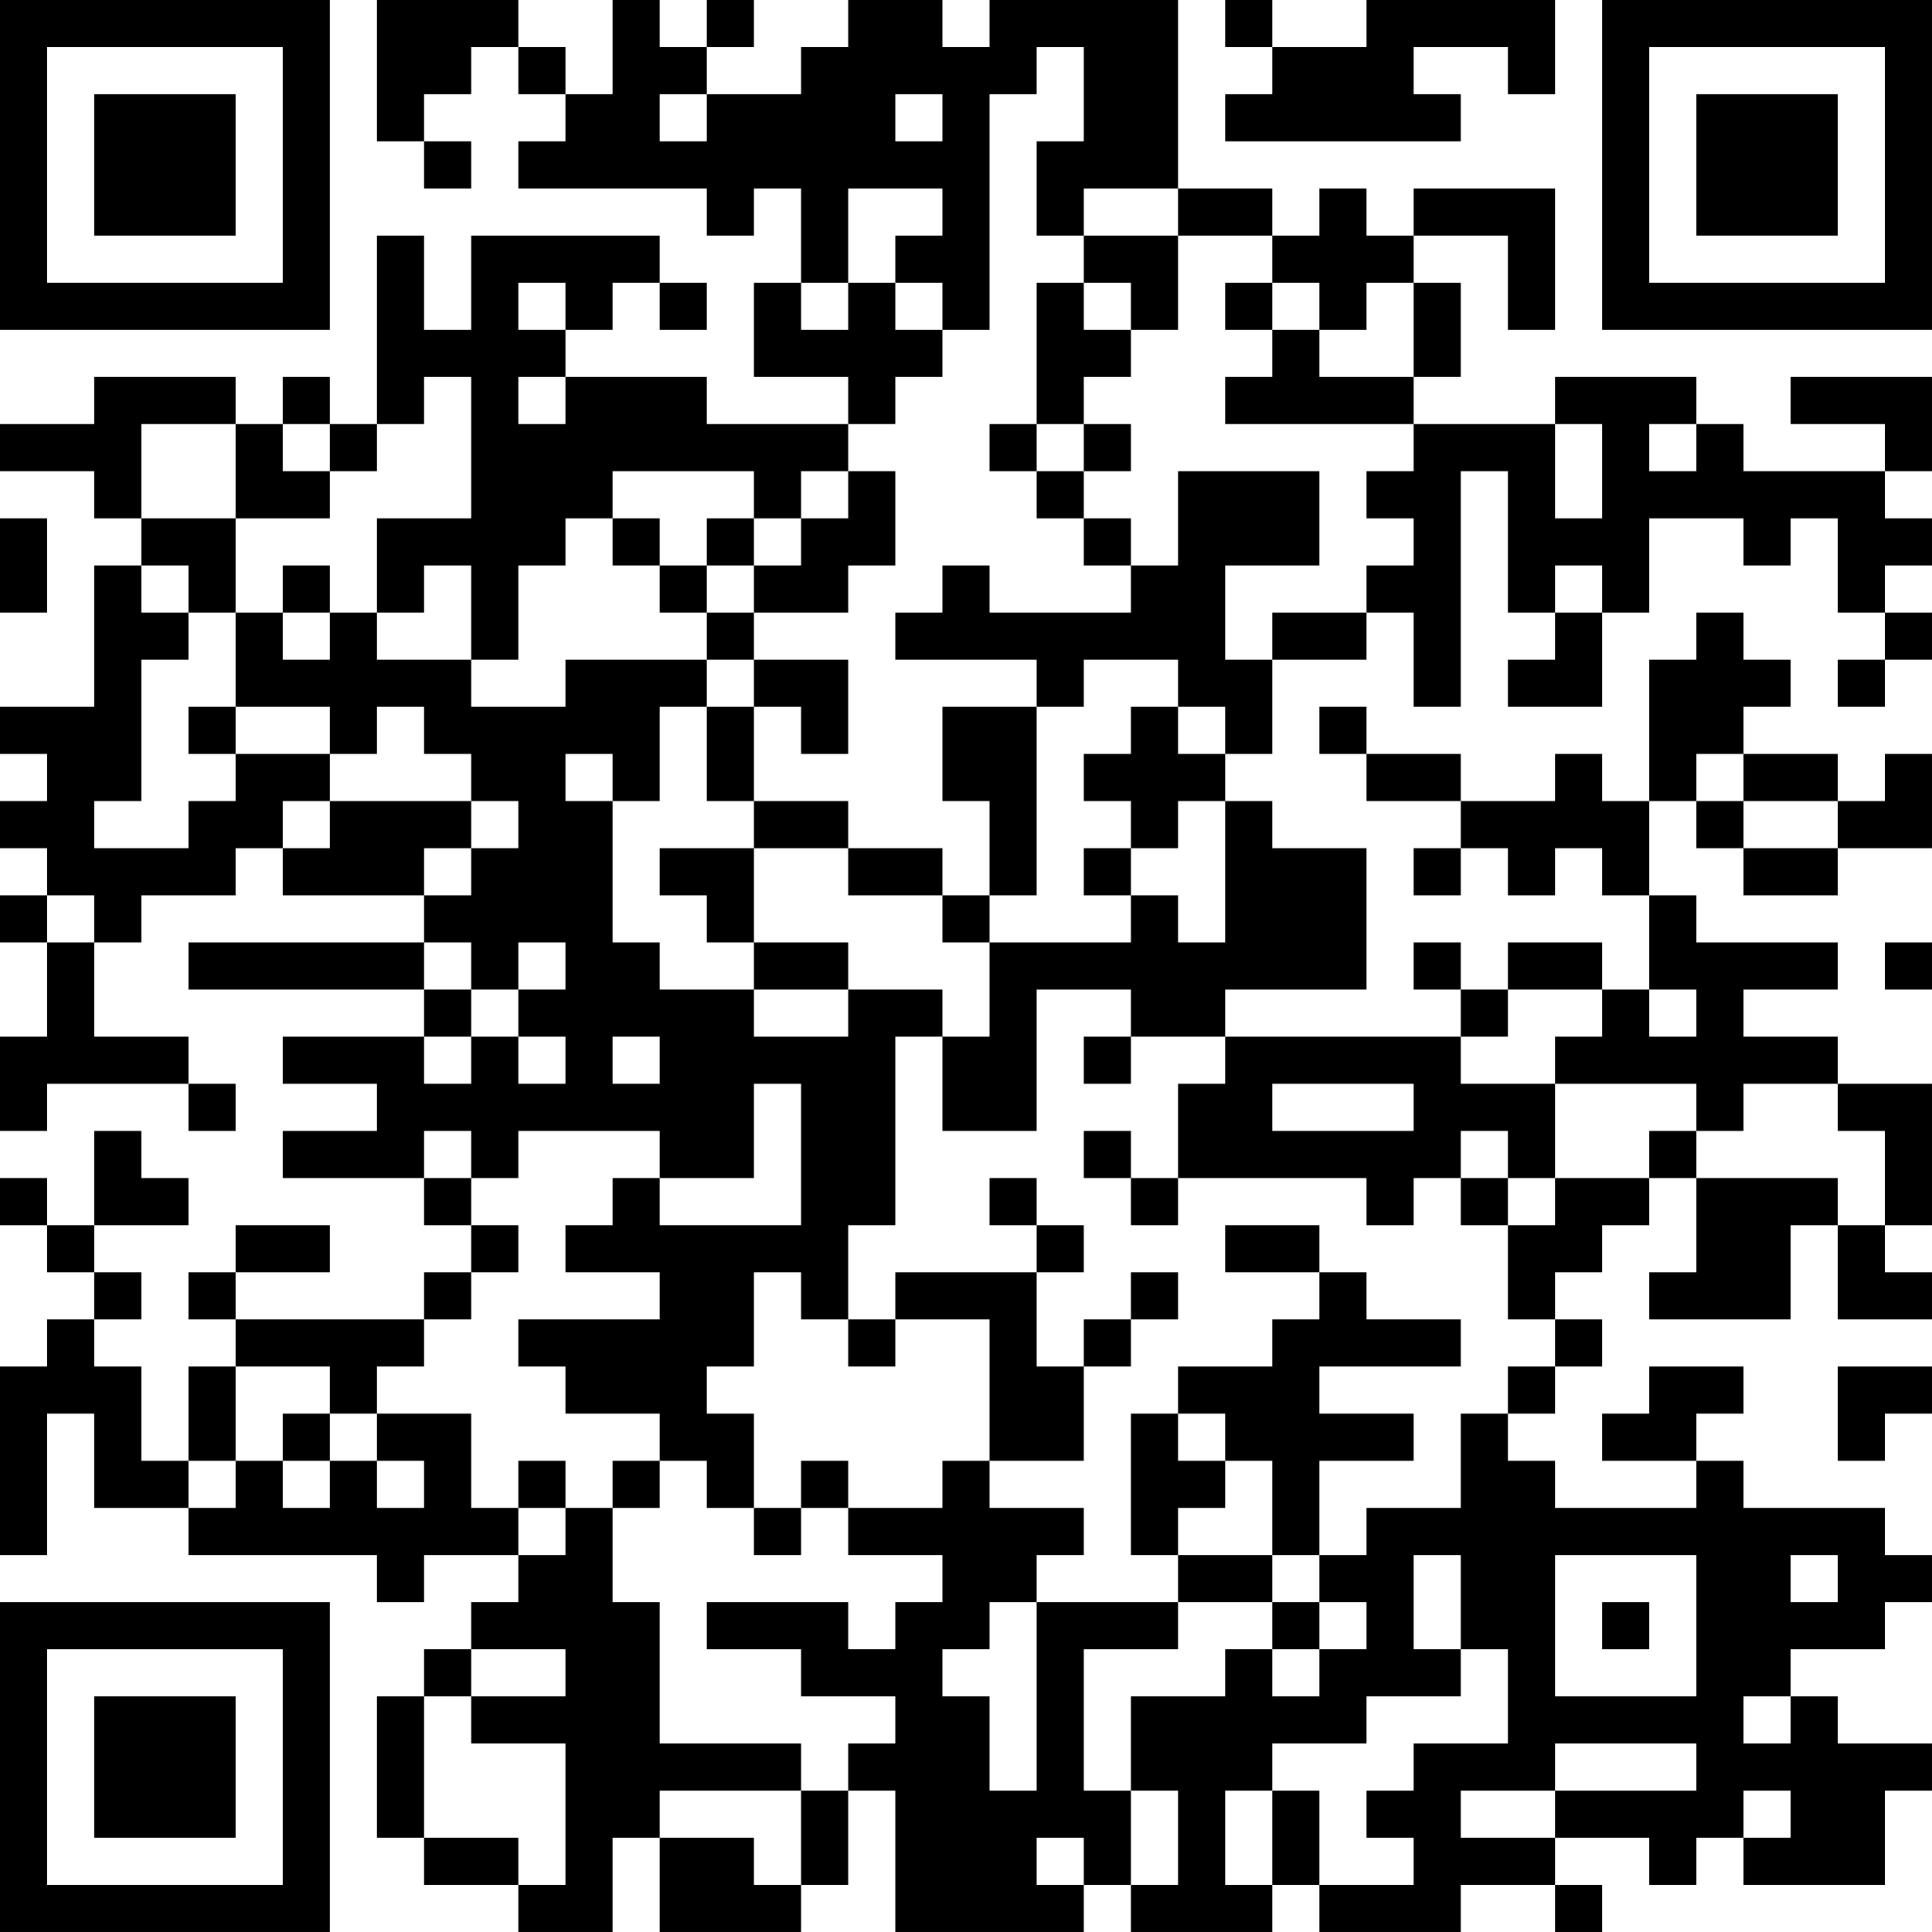 <?xml version="1.0" encoding="UTF-8"?>
<svg xmlns="http://www.w3.org/2000/svg" version="1.1" width="200" height="200" viewBox="0 0 200 200"><rect x="0" y="0" width="200" height="200" fill="#ffffff"/><g transform="scale(4.878)"><g transform="translate(0,0)"><path fill-rule="evenodd" d="M8 0L8 3L9 3L9 4L10 4L10 3L9 3L9 2L10 2L10 1L11 1L11 2L12 2L12 3L11 3L11 4L15 4L15 5L16 5L16 4L17 4L17 6L16 6L16 8L18 8L18 9L15 9L15 8L12 8L12 7L13 7L13 6L14 6L14 7L15 7L15 6L14 6L14 5L10 5L10 7L9 7L9 5L8 5L8 9L7 9L7 8L6 8L6 9L5 9L5 8L2 8L2 9L0 9L0 10L2 10L2 11L3 11L3 12L2 12L2 15L0 15L0 16L1 16L1 17L0 17L0 18L1 18L1 19L0 19L0 20L1 20L1 22L0 22L0 24L1 24L1 23L4 23L4 24L5 24L5 23L4 23L4 22L2 22L2 20L3 20L3 19L5 19L5 18L6 18L6 19L9 19L9 20L4 20L4 21L9 21L9 22L6 22L6 23L8 23L8 24L6 24L6 25L9 25L9 26L10 26L10 27L9 27L9 28L5 28L5 27L7 27L7 26L5 26L5 27L4 27L4 28L5 28L5 29L4 29L4 31L3 31L3 29L2 29L2 28L3 28L3 27L2 27L2 26L4 26L4 25L3 25L3 24L2 24L2 26L1 26L1 25L0 25L0 26L1 26L1 27L2 27L2 28L1 28L1 29L0 29L0 33L1 33L1 30L2 30L2 32L4 32L4 33L8 33L8 34L9 34L9 33L11 33L11 34L10 34L10 35L9 35L9 36L8 36L8 39L9 39L9 40L11 40L11 41L13 41L13 39L14 39L14 41L17 41L17 40L18 40L18 38L19 38L19 41L23 41L23 40L24 40L24 41L27 41L27 40L28 40L28 41L31 41L31 40L33 40L33 41L34 41L34 40L33 40L33 39L35 39L35 40L36 40L36 39L37 39L37 40L40 40L40 38L41 38L41 37L39 37L39 36L38 36L38 35L40 35L40 34L41 34L41 33L40 33L40 32L37 32L37 31L36 31L36 30L37 30L37 29L35 29L35 30L34 30L34 31L36 31L36 32L33 32L33 31L32 31L32 30L33 30L33 29L34 29L34 28L33 28L33 27L34 27L34 26L35 26L35 25L36 25L36 27L35 27L35 28L38 28L38 26L39 26L39 28L41 28L41 27L40 27L40 26L41 26L41 23L39 23L39 22L37 22L37 21L39 21L39 20L36 20L36 19L35 19L35 17L36 17L36 18L37 18L37 19L39 19L39 18L41 18L41 16L40 16L40 17L39 17L39 16L37 16L37 15L38 15L38 14L37 14L37 13L36 13L36 14L35 14L35 17L34 17L34 16L33 16L33 17L31 17L31 16L29 16L29 15L28 15L28 16L29 16L29 17L31 17L31 18L30 18L30 19L31 19L31 18L32 18L32 19L33 19L33 18L34 18L34 19L35 19L35 21L34 21L34 20L32 20L32 21L31 21L31 20L30 20L30 21L31 21L31 22L26 22L26 21L29 21L29 18L27 18L27 17L26 17L26 16L27 16L27 14L29 14L29 13L30 13L30 15L31 15L31 10L32 10L32 13L33 13L33 14L32 14L32 15L34 15L34 13L35 13L35 11L37 11L37 12L38 12L38 11L39 11L39 13L40 13L40 14L39 14L39 15L40 15L40 14L41 14L41 13L40 13L40 12L41 12L41 11L40 11L40 10L41 10L41 8L38 8L38 9L40 9L40 10L37 10L37 9L36 9L36 8L33 8L33 9L30 9L30 8L31 8L31 6L30 6L30 5L32 5L32 7L33 7L33 4L30 4L30 5L29 5L29 4L28 4L28 5L27 5L27 4L25 4L25 0L21 0L21 1L20 1L20 0L18 0L18 1L17 1L17 2L15 2L15 1L16 1L16 0L15 0L15 1L14 1L14 0L13 0L13 2L12 2L12 1L11 1L11 0ZM26 0L26 1L27 1L27 2L26 2L26 3L31 3L31 2L30 2L30 1L32 1L32 2L33 2L33 0L29 0L29 1L27 1L27 0ZM22 1L22 2L21 2L21 7L20 7L20 6L19 6L19 5L20 5L20 4L18 4L18 6L17 6L17 7L18 7L18 6L19 6L19 7L20 7L20 8L19 8L19 9L18 9L18 10L17 10L17 11L16 11L16 10L13 10L13 11L12 11L12 12L11 12L11 14L10 14L10 12L9 12L9 13L8 13L8 11L10 11L10 8L9 8L9 9L8 9L8 10L7 10L7 9L6 9L6 10L7 10L7 11L5 11L5 9L3 9L3 11L5 11L5 13L4 13L4 12L3 12L3 13L4 13L4 14L3 14L3 17L2 17L2 18L4 18L4 17L5 17L5 16L7 16L7 17L6 17L6 18L7 18L7 17L10 17L10 18L9 18L9 19L10 19L10 18L11 18L11 17L10 17L10 16L9 16L9 15L8 15L8 16L7 16L7 15L5 15L5 13L6 13L6 14L7 14L7 13L8 13L8 14L10 14L10 15L12 15L12 14L15 14L15 15L14 15L14 17L13 17L13 16L12 16L12 17L13 17L13 20L14 20L14 21L16 21L16 22L18 22L18 21L20 21L20 22L19 22L19 26L18 26L18 28L17 28L17 27L16 27L16 29L15 29L15 30L16 30L16 32L15 32L15 31L14 31L14 30L12 30L12 29L11 29L11 28L14 28L14 27L12 27L12 26L13 26L13 25L14 25L14 26L17 26L17 23L16 23L16 25L14 25L14 24L11 24L11 25L10 25L10 24L9 24L9 25L10 25L10 26L11 26L11 27L10 27L10 28L9 28L9 29L8 29L8 30L7 30L7 29L5 29L5 31L4 31L4 32L5 32L5 31L6 31L6 32L7 32L7 31L8 31L8 32L9 32L9 31L8 31L8 30L10 30L10 32L11 32L11 33L12 33L12 32L13 32L13 34L14 34L14 37L17 37L17 38L14 38L14 39L16 39L16 40L17 40L17 38L18 38L18 37L19 37L19 36L17 36L17 35L15 35L15 34L18 34L18 35L19 35L19 34L20 34L20 33L18 33L18 32L20 32L20 31L21 31L21 32L23 32L23 33L22 33L22 34L21 34L21 35L20 35L20 36L21 36L21 38L22 38L22 34L25 34L25 35L23 35L23 38L24 38L24 40L25 40L25 38L24 38L24 36L26 36L26 35L27 35L27 36L28 36L28 35L29 35L29 34L28 34L28 33L29 33L29 32L31 32L31 30L32 30L32 29L33 29L33 28L32 28L32 26L33 26L33 25L35 25L35 24L36 24L36 25L39 25L39 26L40 26L40 24L39 24L39 23L37 23L37 24L36 24L36 23L33 23L33 22L34 22L34 21L32 21L32 22L31 22L31 23L33 23L33 25L32 25L32 24L31 24L31 25L30 25L30 26L29 26L29 25L25 25L25 23L26 23L26 22L24 22L24 21L22 21L22 24L20 24L20 22L21 22L21 20L24 20L24 19L25 19L25 20L26 20L26 17L25 17L25 18L24 18L24 17L23 17L23 16L24 16L24 15L25 15L25 16L26 16L26 15L25 15L25 14L23 14L23 15L22 15L22 14L19 14L19 13L20 13L20 12L21 12L21 13L24 13L24 12L25 12L25 10L28 10L28 12L26 12L26 14L27 14L27 13L29 13L29 12L30 12L30 11L29 11L29 10L30 10L30 9L26 9L26 8L27 8L27 7L28 7L28 8L30 8L30 6L29 6L29 7L28 7L28 6L27 6L27 5L25 5L25 4L23 4L23 5L22 5L22 3L23 3L23 1ZM14 2L14 3L15 3L15 2ZM19 2L19 3L20 3L20 2ZM23 5L23 6L22 6L22 9L21 9L21 10L22 10L22 11L23 11L23 12L24 12L24 11L23 11L23 10L24 10L24 9L23 9L23 8L24 8L24 7L25 7L25 5ZM11 6L11 7L12 7L12 6ZM23 6L23 7L24 7L24 6ZM26 6L26 7L27 7L27 6ZM11 8L11 9L12 9L12 8ZM22 9L22 10L23 10L23 9ZM33 9L33 11L34 11L34 9ZM35 9L35 10L36 10L36 9ZM18 10L18 11L17 11L17 12L16 12L16 11L15 11L15 12L14 12L14 11L13 11L13 12L14 12L14 13L15 13L15 14L16 14L16 15L15 15L15 17L16 17L16 18L14 18L14 19L15 19L15 20L16 20L16 21L18 21L18 20L16 20L16 18L18 18L18 19L20 19L20 20L21 20L21 19L22 19L22 15L20 15L20 17L21 17L21 19L20 19L20 18L18 18L18 17L16 17L16 15L17 15L17 16L18 16L18 14L16 14L16 13L18 13L18 12L19 12L19 10ZM0 11L0 13L1 13L1 11ZM6 12L6 13L7 13L7 12ZM15 12L15 13L16 13L16 12ZM33 12L33 13L34 13L34 12ZM4 15L4 16L5 16L5 15ZM36 16L36 17L37 17L37 18L39 18L39 17L37 17L37 16ZM23 18L23 19L24 19L24 18ZM1 19L1 20L2 20L2 19ZM9 20L9 21L10 21L10 22L9 22L9 23L10 23L10 22L11 22L11 23L12 23L12 22L11 22L11 21L12 21L12 20L11 20L11 21L10 21L10 20ZM40 20L40 21L41 21L41 20ZM35 21L35 22L36 22L36 21ZM13 22L13 23L14 23L14 22ZM23 22L23 23L24 23L24 22ZM27 23L27 24L30 24L30 23ZM23 24L23 25L24 25L24 26L25 26L25 25L24 25L24 24ZM21 25L21 26L22 26L22 27L19 27L19 28L18 28L18 29L19 29L19 28L21 28L21 31L23 31L23 29L24 29L24 28L25 28L25 27L24 27L24 28L23 28L23 29L22 29L22 27L23 27L23 26L22 26L22 25ZM31 25L31 26L32 26L32 25ZM26 26L26 27L28 27L28 28L27 28L27 29L25 29L25 30L24 30L24 33L25 33L25 34L27 34L27 35L28 35L28 34L27 34L27 33L28 33L28 31L30 31L30 30L28 30L28 29L31 29L31 28L29 28L29 27L28 27L28 26ZM39 29L39 31L40 31L40 30L41 30L41 29ZM6 30L6 31L7 31L7 30ZM25 30L25 31L26 31L26 32L25 32L25 33L27 33L27 31L26 31L26 30ZM11 31L11 32L12 32L12 31ZM13 31L13 32L14 32L14 31ZM17 31L17 32L16 32L16 33L17 33L17 32L18 32L18 31ZM30 33L30 35L31 35L31 36L29 36L29 37L27 37L27 38L26 38L26 40L27 40L27 38L28 38L28 40L30 40L30 39L29 39L29 38L30 38L30 37L32 37L32 35L31 35L31 33ZM33 33L33 36L36 36L36 33ZM38 33L38 34L39 34L39 33ZM34 34L34 35L35 35L35 34ZM10 35L10 36L9 36L9 39L11 39L11 40L12 40L12 37L10 37L10 36L12 36L12 35ZM37 36L37 37L38 37L38 36ZM33 37L33 38L31 38L31 39L33 39L33 38L36 38L36 37ZM37 38L37 39L38 39L38 38ZM22 39L22 40L23 40L23 39ZM0 0L0 7L7 7L7 0ZM1 1L1 6L6 6L6 1ZM2 2L2 5L5 5L5 2ZM34 0L34 7L41 7L41 0ZM35 1L35 6L40 6L40 1ZM36 2L36 5L39 5L39 2ZM0 34L0 41L7 41L7 34ZM1 35L1 40L6 40L6 35ZM2 36L2 39L5 39L5 36Z" fill="#000000"/></g></g></svg>

